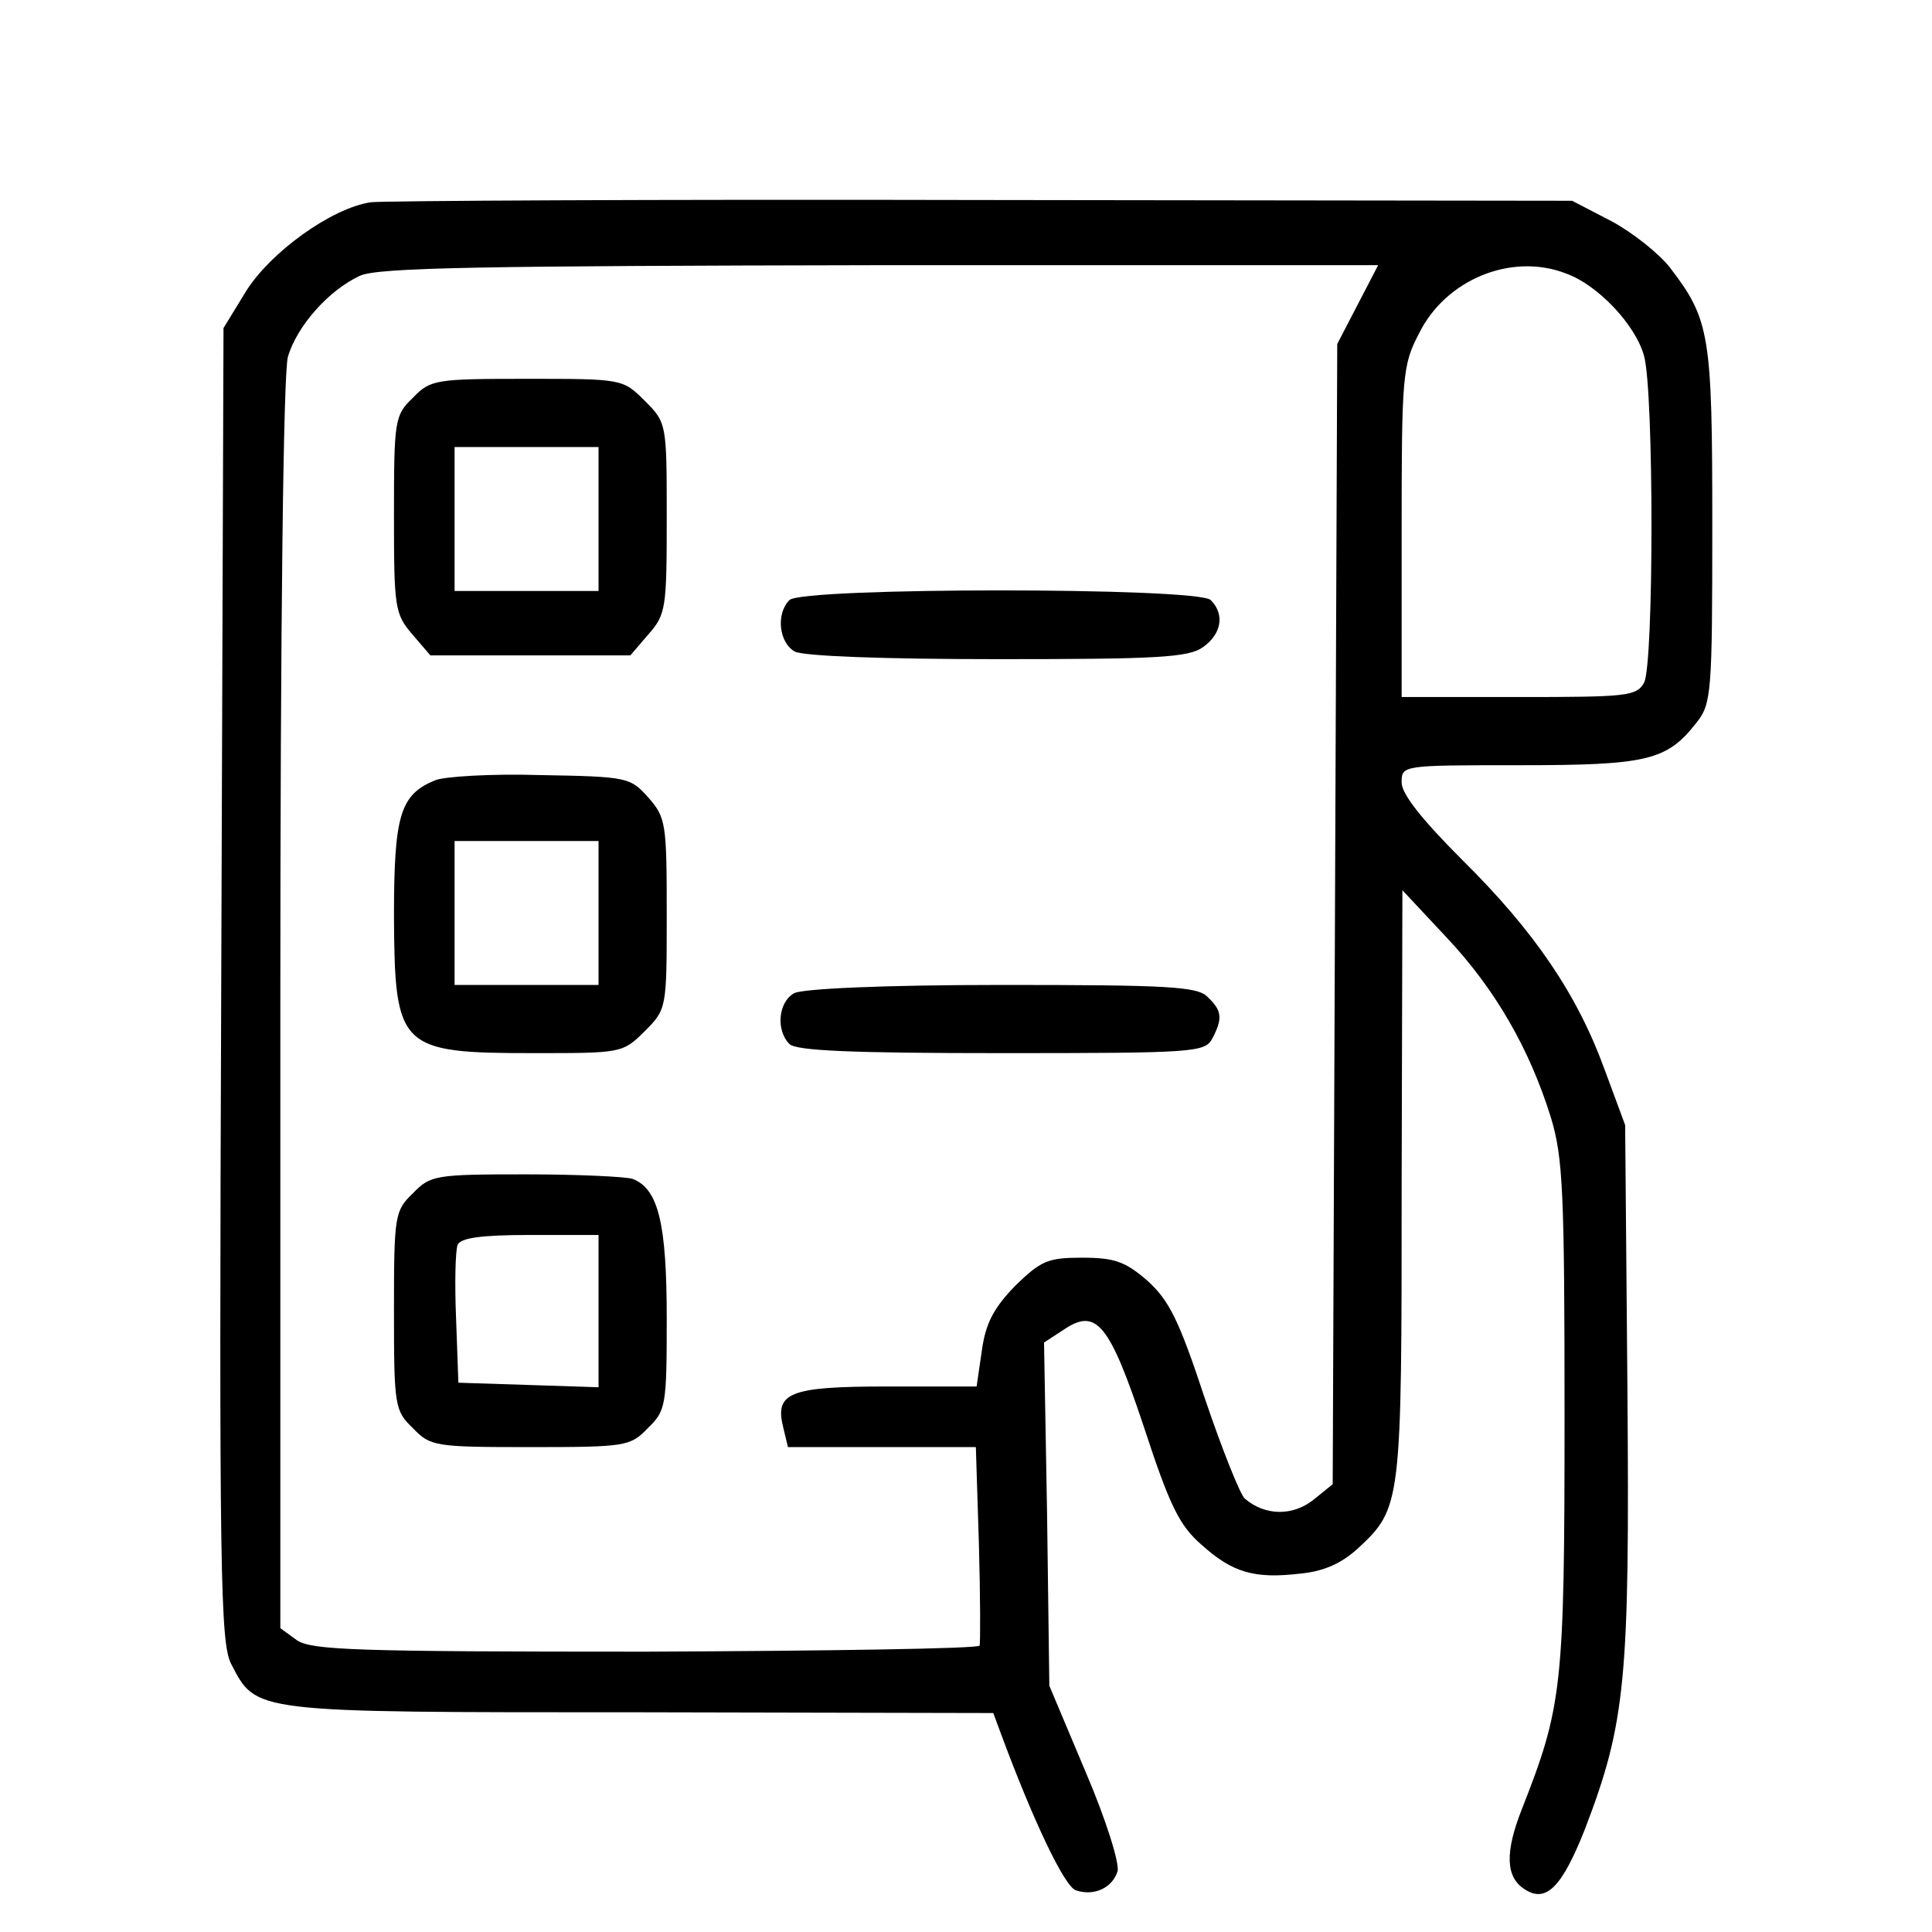 <?xml version="1.0" standalone="no"?>
<!DOCTYPE svg PUBLIC "-//W3C//DTD SVG 20010904//EN"
 "http://www.w3.org/TR/2001/REC-SVG-20010904/DTD/svg10.dtd">
<svg version="1.0" xmlns="http://www.w3.org/2000/svg"
 width="255pt" height="255pt" viewBox="0 0 255 255"
 preserveAspectRatio="xMidYMid meet">

<g transform="translate(0,255) scale(0.1,-0.1)"
fill="#000000" stroke="none">
<path d="M489 2283 c-52 -8 -132 -66 -164 -117 l-30 -49 -3 -866 c-3 -781 -1
-869 13 -897 34 -65 24 -64 539 -64 l467 -1 10 -27 c43 -116 84 -202 99 -207
24 -8 48 3 55 25 3 10 -15 68 -42 131 l-48 114 -3 227 -4 226 26 17 c43 29 60
9 106 -129 34 -104 47 -130 76 -155 41 -37 70 -45 130 -38 32 3 55 14 76 33
58 54 58 58 58 481 l1 388 58 -62 c65 -69 110 -148 138 -238 16 -53 18 -98 18
-395 0 -357 -3 -382 -56 -517 -23 -58 -22 -91 4 -107 28 -18 49 4 79 80 54
141 59 198 56 580 l-3 349 -27 73 c-36 99 -92 182 -188 277 -53 53 -80 87 -80
102 0 23 0 23 155 23 169 0 195 6 234 56 20 25 21 39 21 261 0 251 -3 271 -56
340 -14 18 -49 46 -77 61 l-52 27 -780 1 c-429 1 -792 -1 -806 -3z m1303 -135
l-27 -52 -3 -753 -3 -752 -26 -21 c-27 -21 -63 -21 -90 2 -6 5 -30 65 -53 133
-34 103 -47 129 -76 155 -29 25 -43 30 -86 30 -45 0 -54 -4 -88 -37 -28 -29
-39 -49 -44 -85 l-7 -48 -118 0 c-130 0 -149 -8 -137 -55 l6 -25 124 0 124 0
4 -127 c2 -71 2 -131 1 -135 -2 -4 -200 -7 -441 -8 -383 0 -440 2 -460 15
l-22 16 0 822 c0 507 4 835 10 856 12 41 54 88 95 107 24 11 160 13 687 14
l657 0 -27 -52z m275 41 c42 -15 92 -68 103 -109 13 -47 13 -406 0 -431 -10
-18 -23 -19 -165 -19 l-155 0 0 218 c0 206 1 220 23 262 35 71 122 107 194 79z"/>
<path d="M545 2025 c-24 -23 -25 -29 -25 -154 0 -123 1 -131 24 -158 l24 -28
132 0 132 0 24 28 c23 26 24 35 24 153 0 125 0 126 -29 155 -29 29 -30 29
-156 29 -120 0 -127 -1 -150 -25z m245 -160 l0 -95 -95 0 -95 0 0 95 0 95 95
0 95 0 0 -95z"/>
<path d="M1042 1758 c-18 -18 -14 -56 7 -68 12 -6 116 -10 268 -10 209 0 252
2 271 16 24 17 29 43 10 62 -17 17 -539 17 -556 0z"/>
<path d="M574 1520 c-46 -19 -54 -46 -54 -180 1 -174 7 -180 185 -180 115 0
117 0 146 29 29 29 29 30 29 155 0 118 -1 127 -24 153 -24 27 -27 28 -143 30
-65 2 -128 -2 -139 -7z m216 -175 l0 -95 -95 0 -95 0 0 95 0 95 95 0 95 0 0
-95z"/>
<path d="M1048 1239 c-21 -12 -24 -49 -6 -67 9 -9 85 -12 280 -12 254 0 268 1
278 19 14 27 13 37 -6 55 -13 14 -52 16 -272 16 -156 0 -264 -5 -274 -11z"/>
<path d="M545 975 c-24 -23 -25 -29 -25 -155 0 -126 1 -132 25 -155 23 -24 29
-25 155 -25 126 0 132 1 155 25 24 23 25 30 25 145 0 125 -11 171 -45 184 -9
3 -73 6 -141 6 -119 0 -126 -1 -149 -25z m245 -155 l0 -101 -92 3 -93 3 -3 84
c-2 46 -1 90 2 98 4 9 30 13 96 13 l90 0 0 -100z"/>
</g>
</svg>
